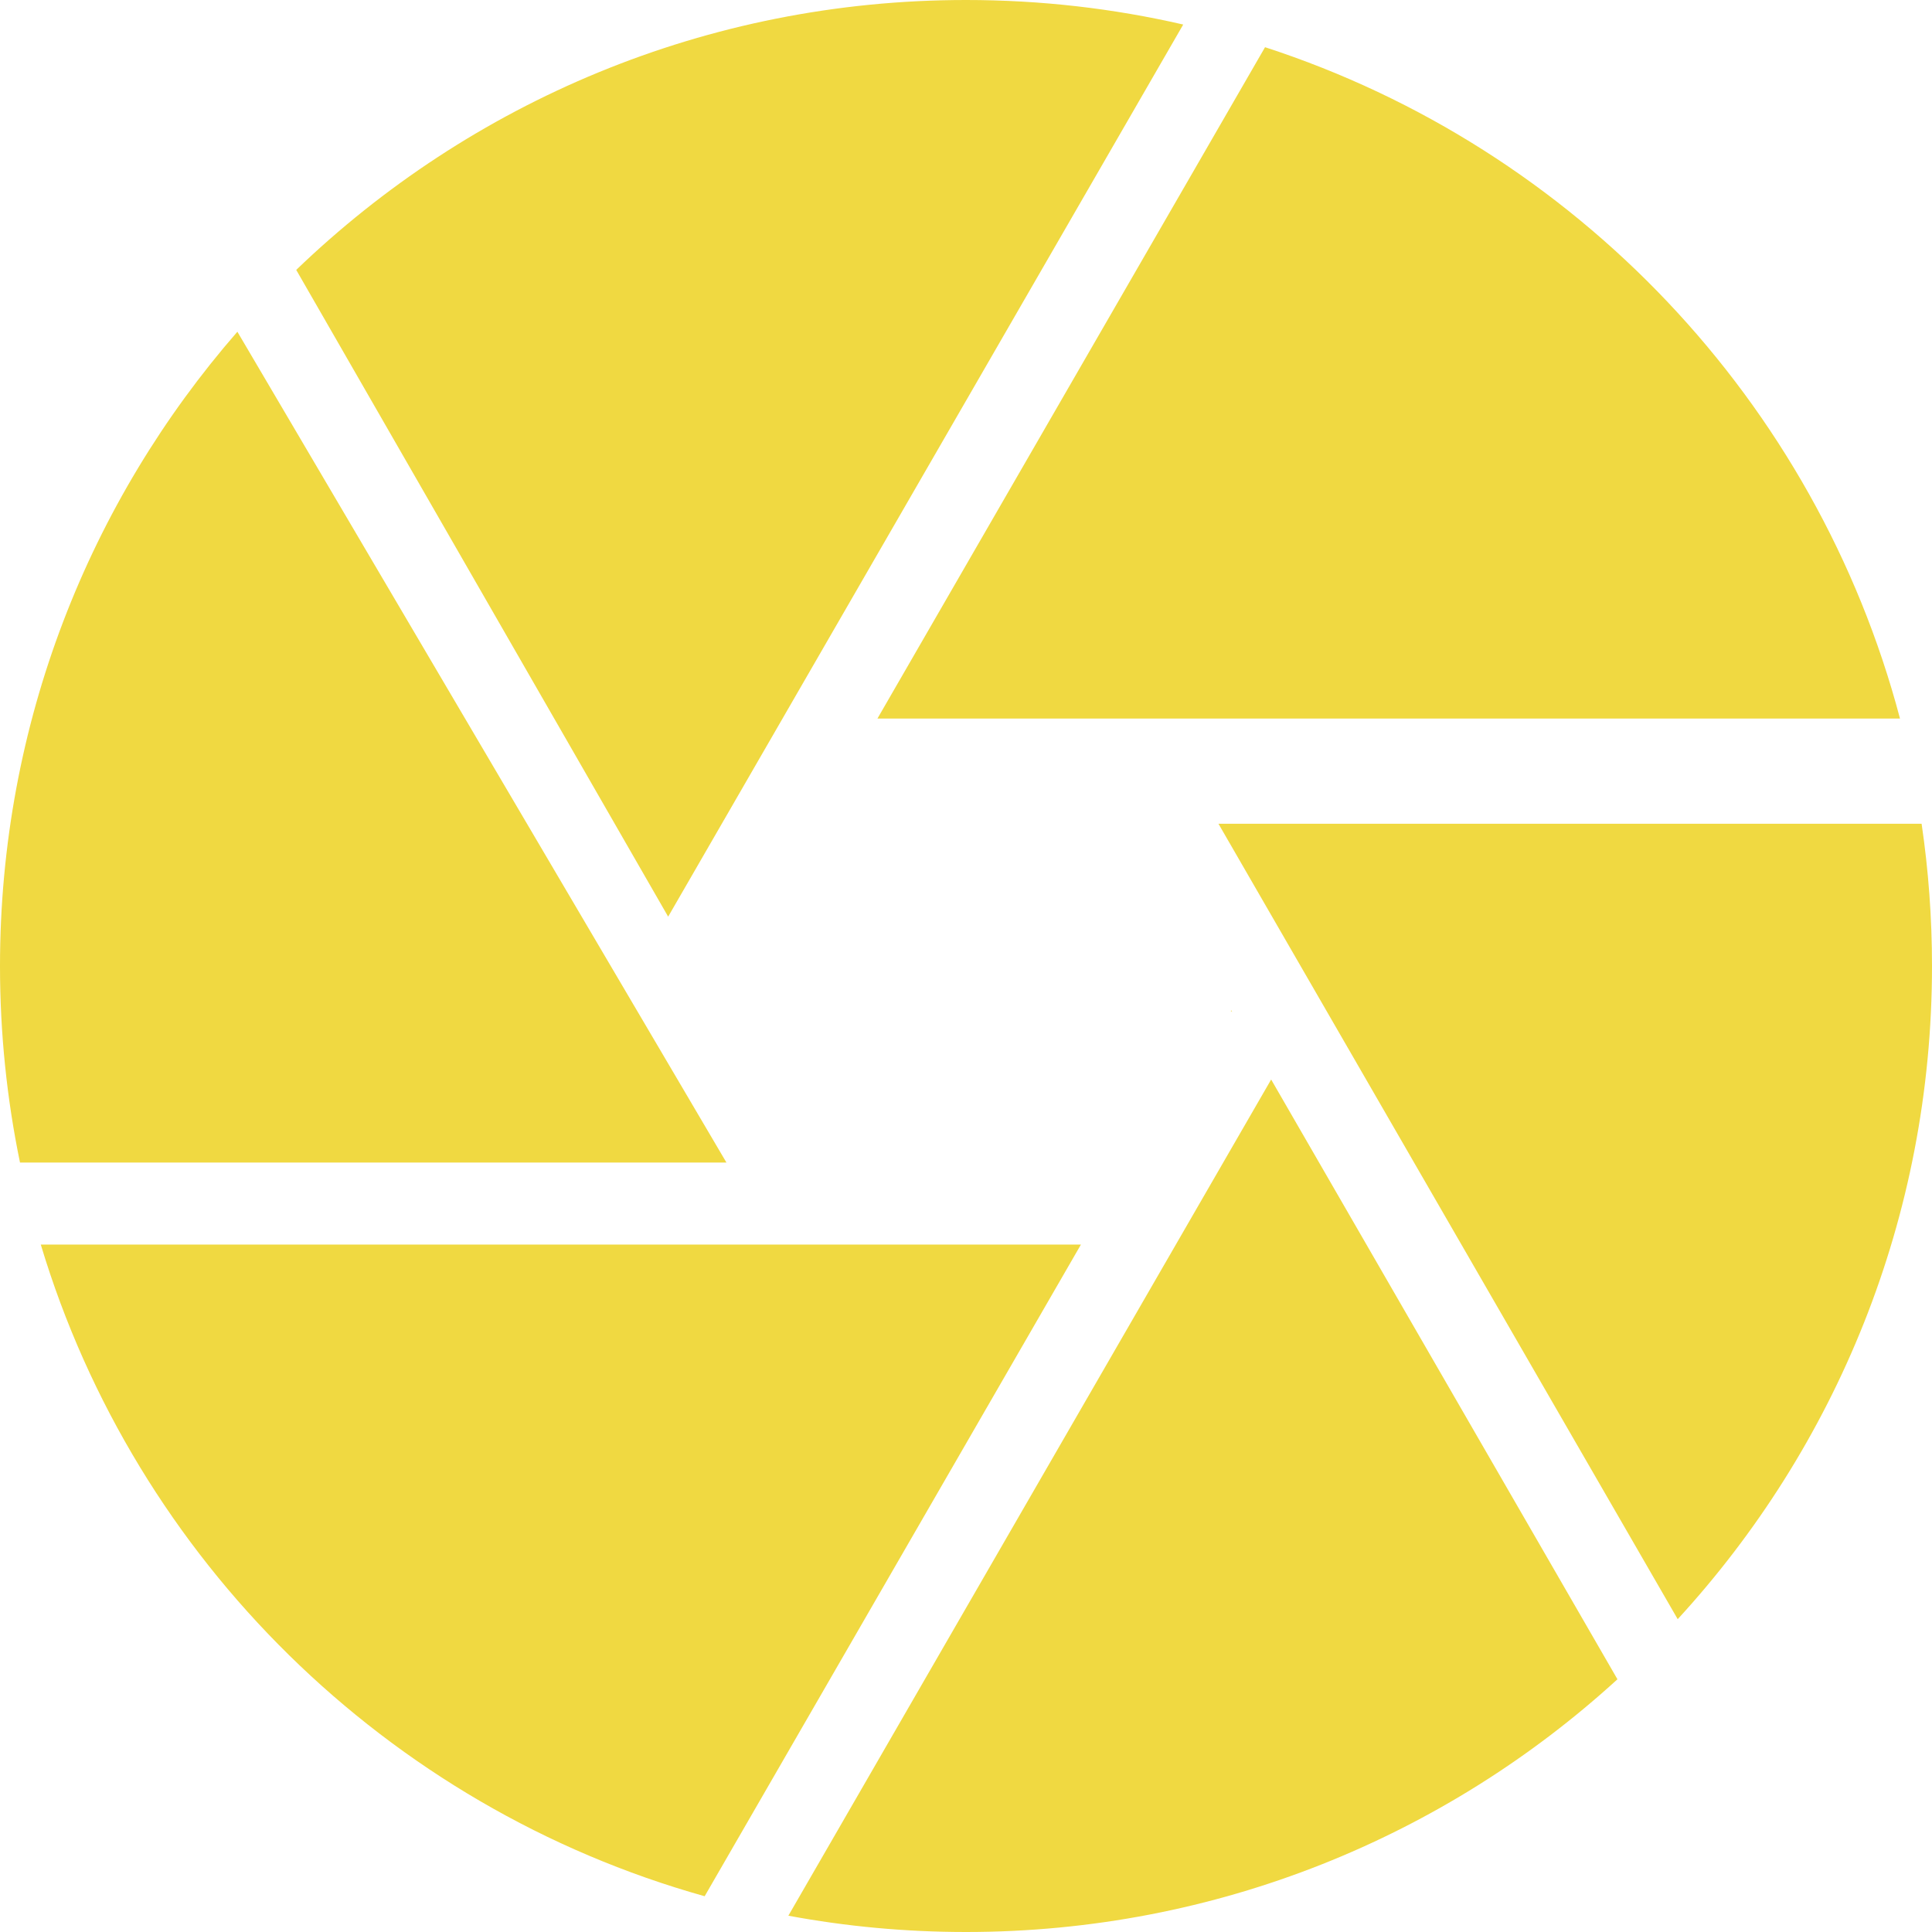 <svg width="37" height="37" viewBox="0 0 37 37" fill="none" xmlns="http://www.w3.org/2000/svg">
<path fill-rule="evenodd" clip-rule="evenodd" d="M22.66 0.47L12.796 17.555L5.673 5.169C8.999 1.968 13.52 0 18.5 0C19.93 0 21.323 0.162 22.66 0.47ZM24.227 0.904L16.804 13.761H36.387C34.782 7.685 30.163 2.834 24.227 0.904ZM36.801 15.776H23.335L32.13 31.009C35.154 27.716 37 23.324 37 18.5C37 17.575 36.932 16.665 36.801 15.776ZM30.976 32.16L24.344 20.674L15.098 36.688C16.201 36.893 17.338 37 18.5 37C23.307 37 27.686 35.166 30.976 32.16ZM13.495 36.315L20.701 23.835L0.781 23.835C2.596 29.872 7.412 34.61 13.495 36.315ZM0.383 22.264C0.132 21.048 0 19.79 0 18.5C0 13.851 1.715 9.603 4.546 6.353L13.912 22.264H0.383ZM23.597 19.378L23.571 19.363L23.579 19.349L23.597 19.378Z" fill="#F0D941"/>
</svg>
